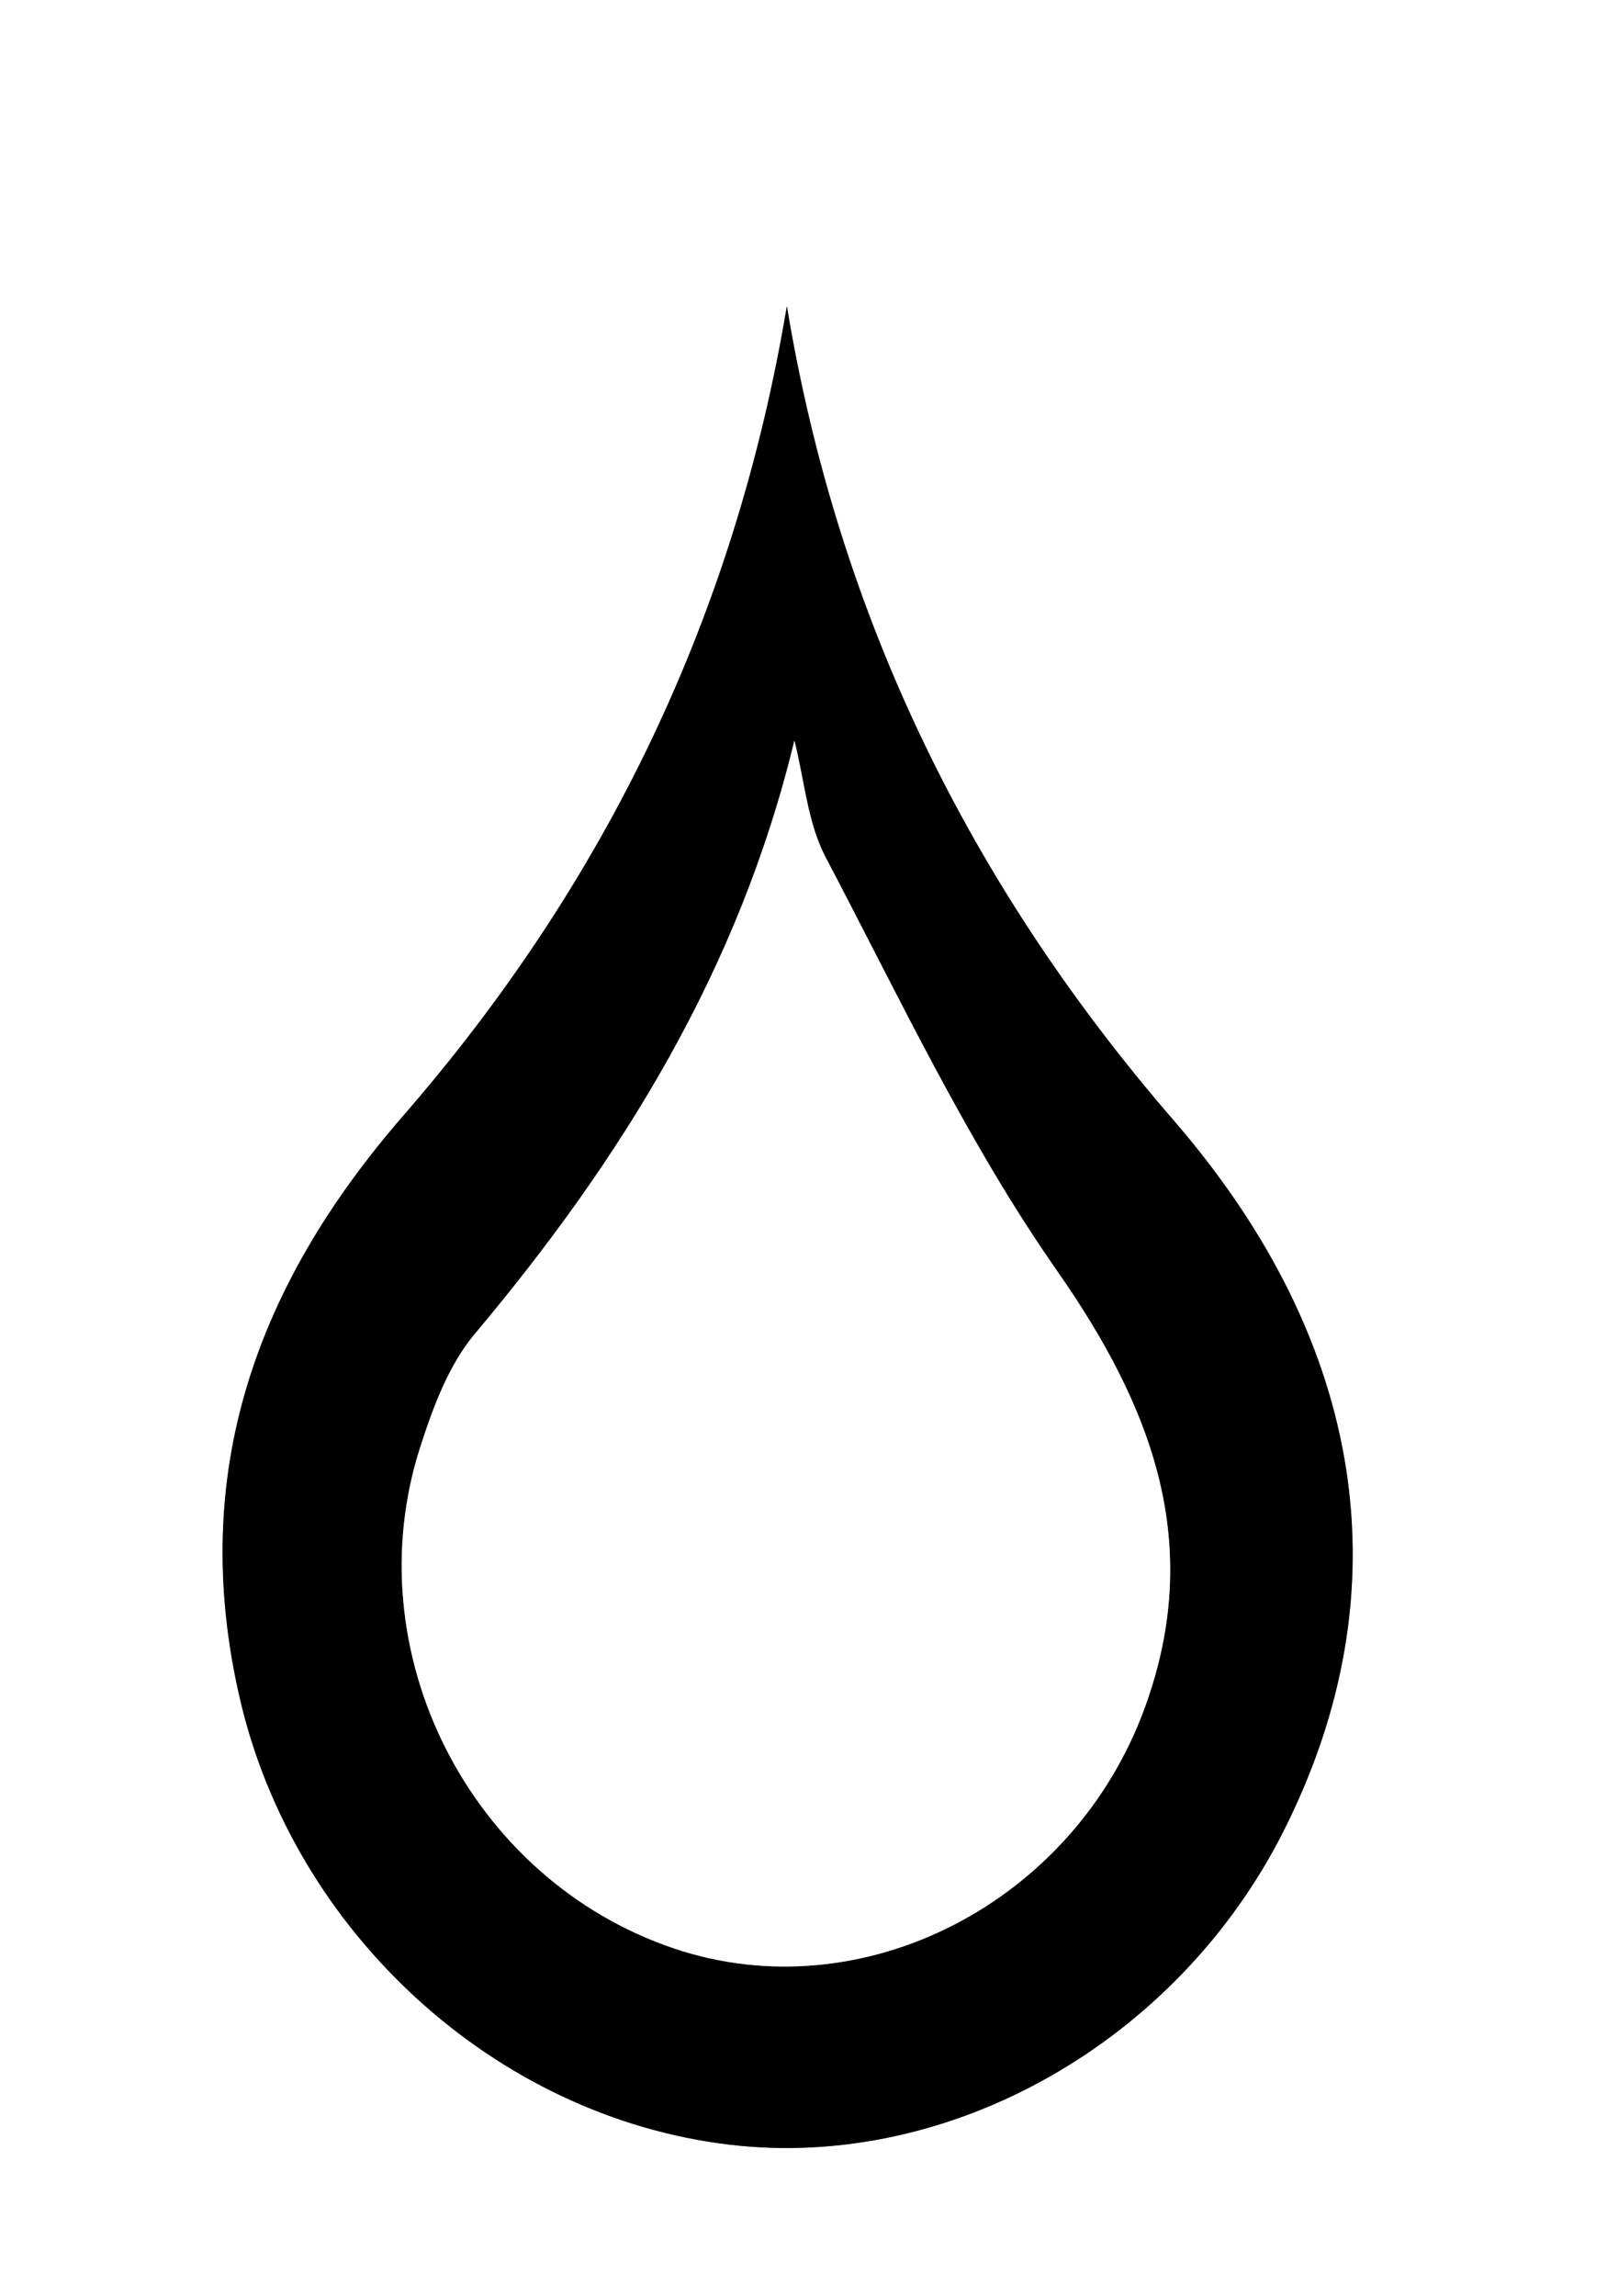 <?xml version="1.0" encoding="utf-8"?>
<!-- Generator: Adobe Illustrator 17.0.0, SVG Export Plug-In . SVG Version: 6.00 Build 0)  -->
<!DOCTYPE svg PUBLIC "-//W3C//DTD SVG 1.1//EN" "http://www.w3.org/Graphics/SVG/1.1/DTD/svg11.dtd">
<svg version="1.1" id="图层_1" xmlns="http://www.w3.org/2000/svg" xmlns:xlink="http://www.w3.org/1999/xlink" x="0px" y="0px"
	 width="66.652px" height="95.218px" viewBox="0.766 0.821 66.652 95.218" enable-background="new 0.766 0.821 66.652 95.218"
	 xml:space="preserve">
<rect x="0.766" y="0.821" width="66.652" height="95.218" fill="#808080" stroke="none"/>
<g>
	<g>
		<path fill="#FFFFFF" d="M67.418,96.039c-22.17,0-44.404,0-66.652,0c0-31.716,0-63.432,0-95.218c22.17,0,44.357,0,66.652,0
			C67.418,32.513,67.418,64.276,67.418,96.039z M33.402,13.515C31.254,26.36,25.875,37.441,17.496,47.08
			c-6.091,7.007-8.945,14.837-6.78,24.181c2.238,9.657,10.562,17.331,20.302,18.49c9.146,1.088,18.578-4.253,22.993-13.02
			c4.996-9.919,3.428-20.215-4.567-29.452C41,37.522,35.525,26.371,33.402,13.515z"/>
		<path d="M33.402,13.515C35.525,26.371,41,37.522,49.445,47.279c7.995,9.237,9.562,19.533,4.567,29.452
			c-4.415,8.767-13.847,14.107-22.993,13.02c-9.74-1.158-18.064-8.833-20.302-18.49c-2.165-9.343,0.688-17.174,6.78-24.181
			C25.875,37.441,31.254,26.36,33.402,13.515z M33.714,31.531c-2.3,9.523-7.172,17.36-13.256,24.603
			c-1.082,1.288-1.728,3.039-2.258,4.679c-2.745,8.503,2.058,17.932,10.502,20.796c7.773,2.636,16.58-1.828,19.549-9.987
			c2.461-6.763,0.333-12.417-3.652-18.118c-3.732-5.34-6.539-11.339-9.589-17.134C34.252,34.929,34.129,33.153,33.714,31.531z"/>
		<path fill="#FFFFFF" d="M33.714,31.531c0.415,1.622,0.538,3.397,1.296,4.838c3.05,5.796,5.857,11.794,9.589,17.134
			c3.985,5.701,6.113,11.355,3.652,18.118c-2.969,8.158-11.776,12.623-19.549,9.987C20.259,78.745,15.455,69.316,18.2,60.813
			c0.529-1.64,1.176-3.39,2.258-4.679C26.542,48.891,31.414,41.054,33.714,31.531z"/>
	</g>
</g>
</svg>
